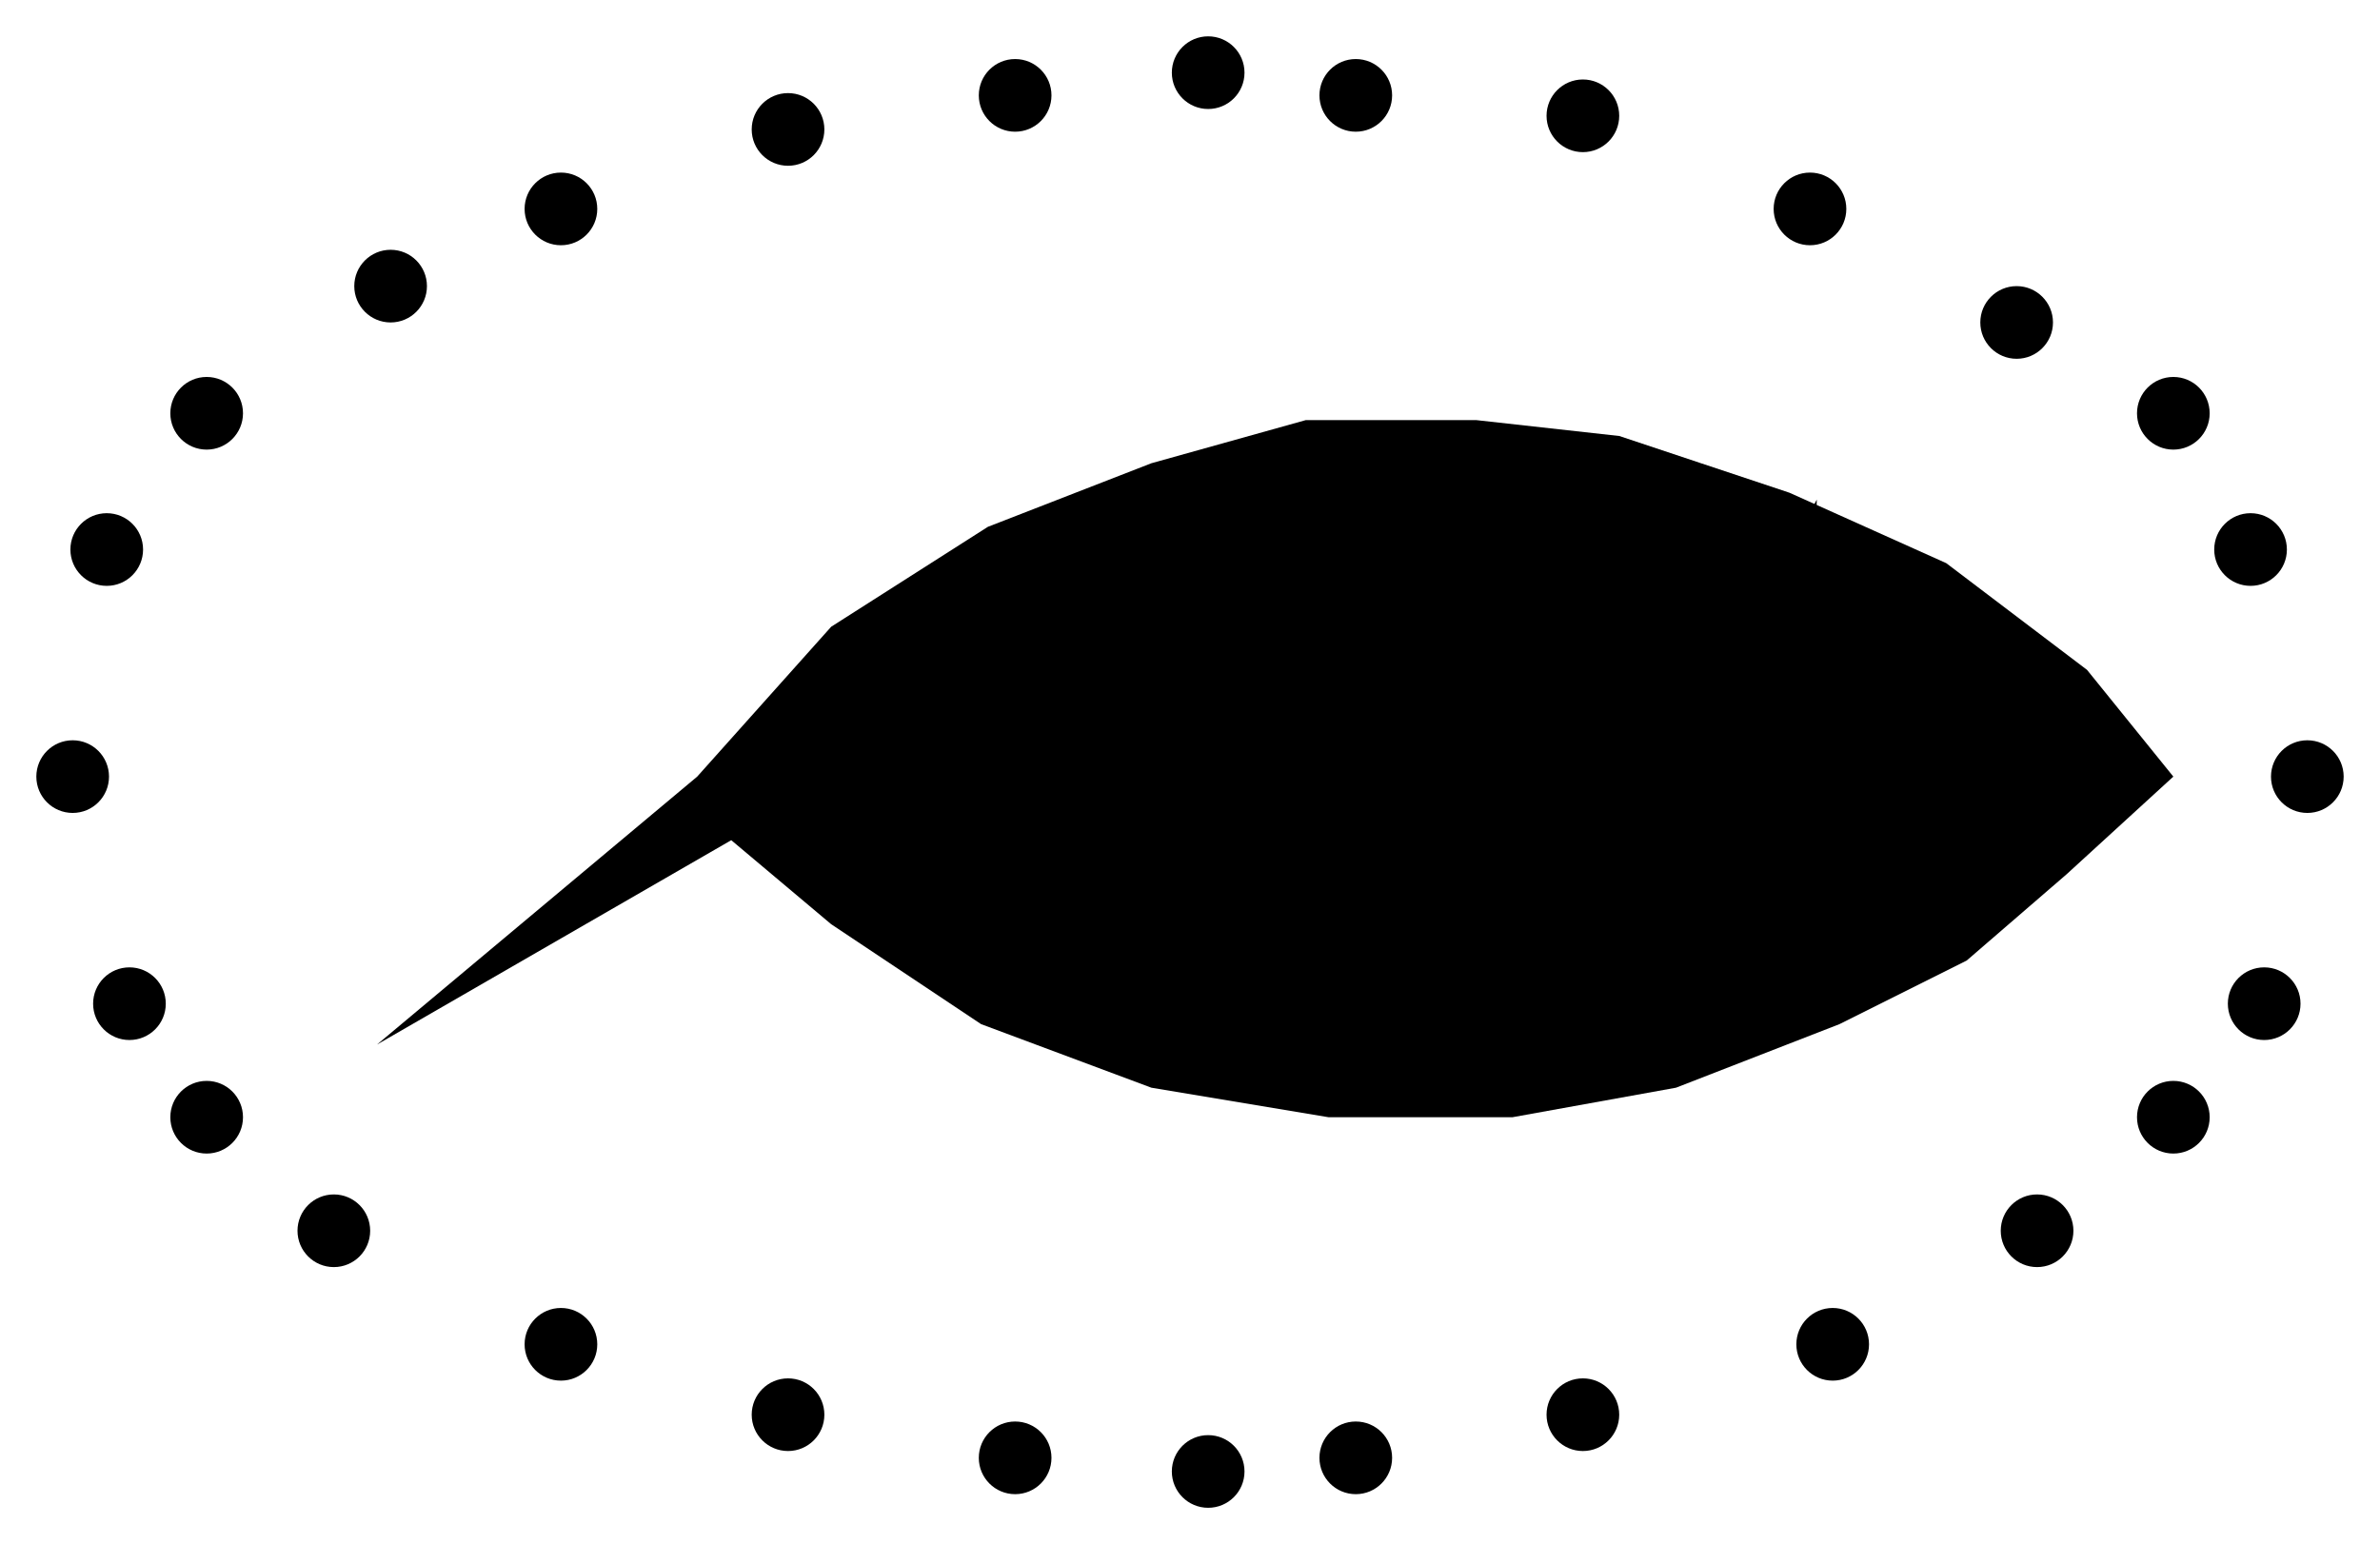 <?xml version="1.0" encoding="UTF-8"?>
<?xml-stylesheet href="SVGStyle.css" type="text/css"?><svg xmlns="http://www.w3.org/2000/svg" version="1.2" baseProfile="tiny" xml:space="preserve" style="shape-rendering:geometricPrecision; fill-rule:evenodd;" width="10.48mm" height="6.8mm" viewBox="-6.57 -3.42 10.48 6.8">
  <title>FSHHAV01</title>
  <desc>fish haven</desc>
  <rect class="symbolBox layout" fill="none" x="-6.25" y="-3.1" height="6.16" width="9.84"/>
  <rect class="svgBox layout" fill="none" x="-6.25" y="-3.1" height="6.16" width="9.84"/>
  <path d=" M -4.91,1.18 L -3.5,0 L -2.91,-0.66 L -2.22,-1.1 L -1.5,-1.38 L -0.82,-1.57 L -0.07,-1.57 L 0.56,-1.5 L 1.31,-1.25 L 2,-0.94 L 2.62,-0.47 L 3,0 L 2.53,0.43 L 2.09,0.81 L 1.53,1.09 L 0.81,1.37 L 0.09,1.5 L -0.72,1.5 L -1.5,1.37 L -2.25,1.09 L -2.91,0.65 L -3.35,0.28" class="sl f0 sCHGRD" style="stroke-width: 0.64;"/>
  <path d=" M -3.75,-0.19 L -4.75,-1.47" class="sl f0 sCHGRD" style="stroke-width: 0.64;"/>
  <path d=" M 1.43,-1.22 L 1.25,-0.88 L 1.12,-0.41 L 1.09,-0.1 L 1.09,0.15 L 1.18,0.59 L 1.37,1.15" class="sl f0 sCHGRD" style="stroke-width: 0.64;"/>
  <path d=" M -3.35,0.28 L -3.75,-0.19" class="sl f0 sCHGRD" style="stroke-width: 0.64;"/>
  <circle class="f0 sCHGRD" style="stroke-width: 0.64;" cx="-1.25" cy="-3.1" r="0.16"/>
  <circle class="f0 sCHGRD" style="stroke-width: 0.64;" cx="-1.25" cy="3.06" r="0.16"/>
  <circle class="f0 sCHGRD" style="stroke-width: 0.64;" cx="3.59" cy="0" r="0.16"/>
  <circle class="f0 sCHGRD" style="stroke-width: 0.64;" cx="-6.25" cy="0" r="0.16"/>
  <circle class="f0 sCHGRD" style="stroke-width: 0.64;" cx="-4.1" cy="-2.5" r="0.16"/>
  <circle class="f0 sCHGRD" style="stroke-width: 0.64;" cx="1.4" cy="-2.5" r="0.16"/>
  <circle class="f0 sCHGRD" style="stroke-width: 0.64;" cx="1.5" cy="2.5" r="0.16"/>
  <circle class="f0 sCHGRD" style="stroke-width: 0.64;" cx="-5.66" cy="1.5" r="0.16"/>
  <circle class="f0 sCHGRD" style="stroke-width: 0.64;" cx="-5.66" cy="-1.6" r="0.16"/>
  <circle class="f0 sCHGRD" style="stroke-width: 0.64;" cx="3" cy="-1.6" r="0.16"/>
  <circle class="f0 sCHGRD" style="stroke-width: 0.64;" cx="3" cy="1.5" r="0.16"/>
  <circle class="f0 sCHGRD" style="stroke-width: 0.64;" cx="-4.85" cy="-2.16" r="0.16"/>
  <circle class="f0 sCHGRD" style="stroke-width: 0.64;" cx="-6.1" cy="-1" r="0.16"/>
  <circle class="f0 sCHGRD" style="stroke-width: 0.64;" cx="-6" cy="1" r="0.16"/>
  <circle class="f0 sCHGRD" style="stroke-width: 0.64;" cx="3.4" cy="1" r="0.16"/>
  <circle class="f0 sCHGRD" style="stroke-width: 0.64;" cx="3.34" cy="-1" r="0.16"/>
  <circle class="f0 sCHGRD" style="stroke-width: 0.64;" cx="2.31" cy="-2" r="0.16"/>
  <circle class="f0 sCHGRD" style="stroke-width: 0.64;" cx="2.4" cy="2" r="0.16"/>
  <circle class="f0 sCHGRD" style="stroke-width: 0.64;" cx="-5.1" cy="2" r="0.16"/>
  <circle class="f0 sCHGRD" style="stroke-width: 0.64;" cx="-3.1" cy="-2.85" r="0.16"/>
  <circle class="f0 sCHGRD" style="stroke-width: 0.64;" cx="-2.1" cy="-3" r="0.16"/>
  <circle class="f0 sCHGRD" style="stroke-width: 0.64;" cx="-0.6" cy="-3" r="0.16"/>
  <circle class="f0 sCHGRD" style="stroke-width: 0.64;" cx="0.4" cy="-2.91" r="0.16"/>
  <circle class="f0 sCHGRD" style="stroke-width: 0.64;" cx="0.4" cy="2.81" r="0.16"/>
  <circle class="f0 sCHGRD" style="stroke-width: 0.64;" cx="-0.6" cy="3" r="0.16"/>
  <circle class="f0 sCHGRD" style="stroke-width: 0.64;" cx="-2.1" cy="3" r="0.16"/>
  <circle class="f0 sCHGRD" style="stroke-width: 0.64;" cx="-3.1" cy="2.81" r="0.16"/>
  <circle class="f0 sCHGRD" style="stroke-width: 0.64;" cx="-4.1" cy="2.5" r="0.16"/>
  <circle class="pivotPoint layout" fill="none" cx="0" cy="0" r="1"/>
</svg>

